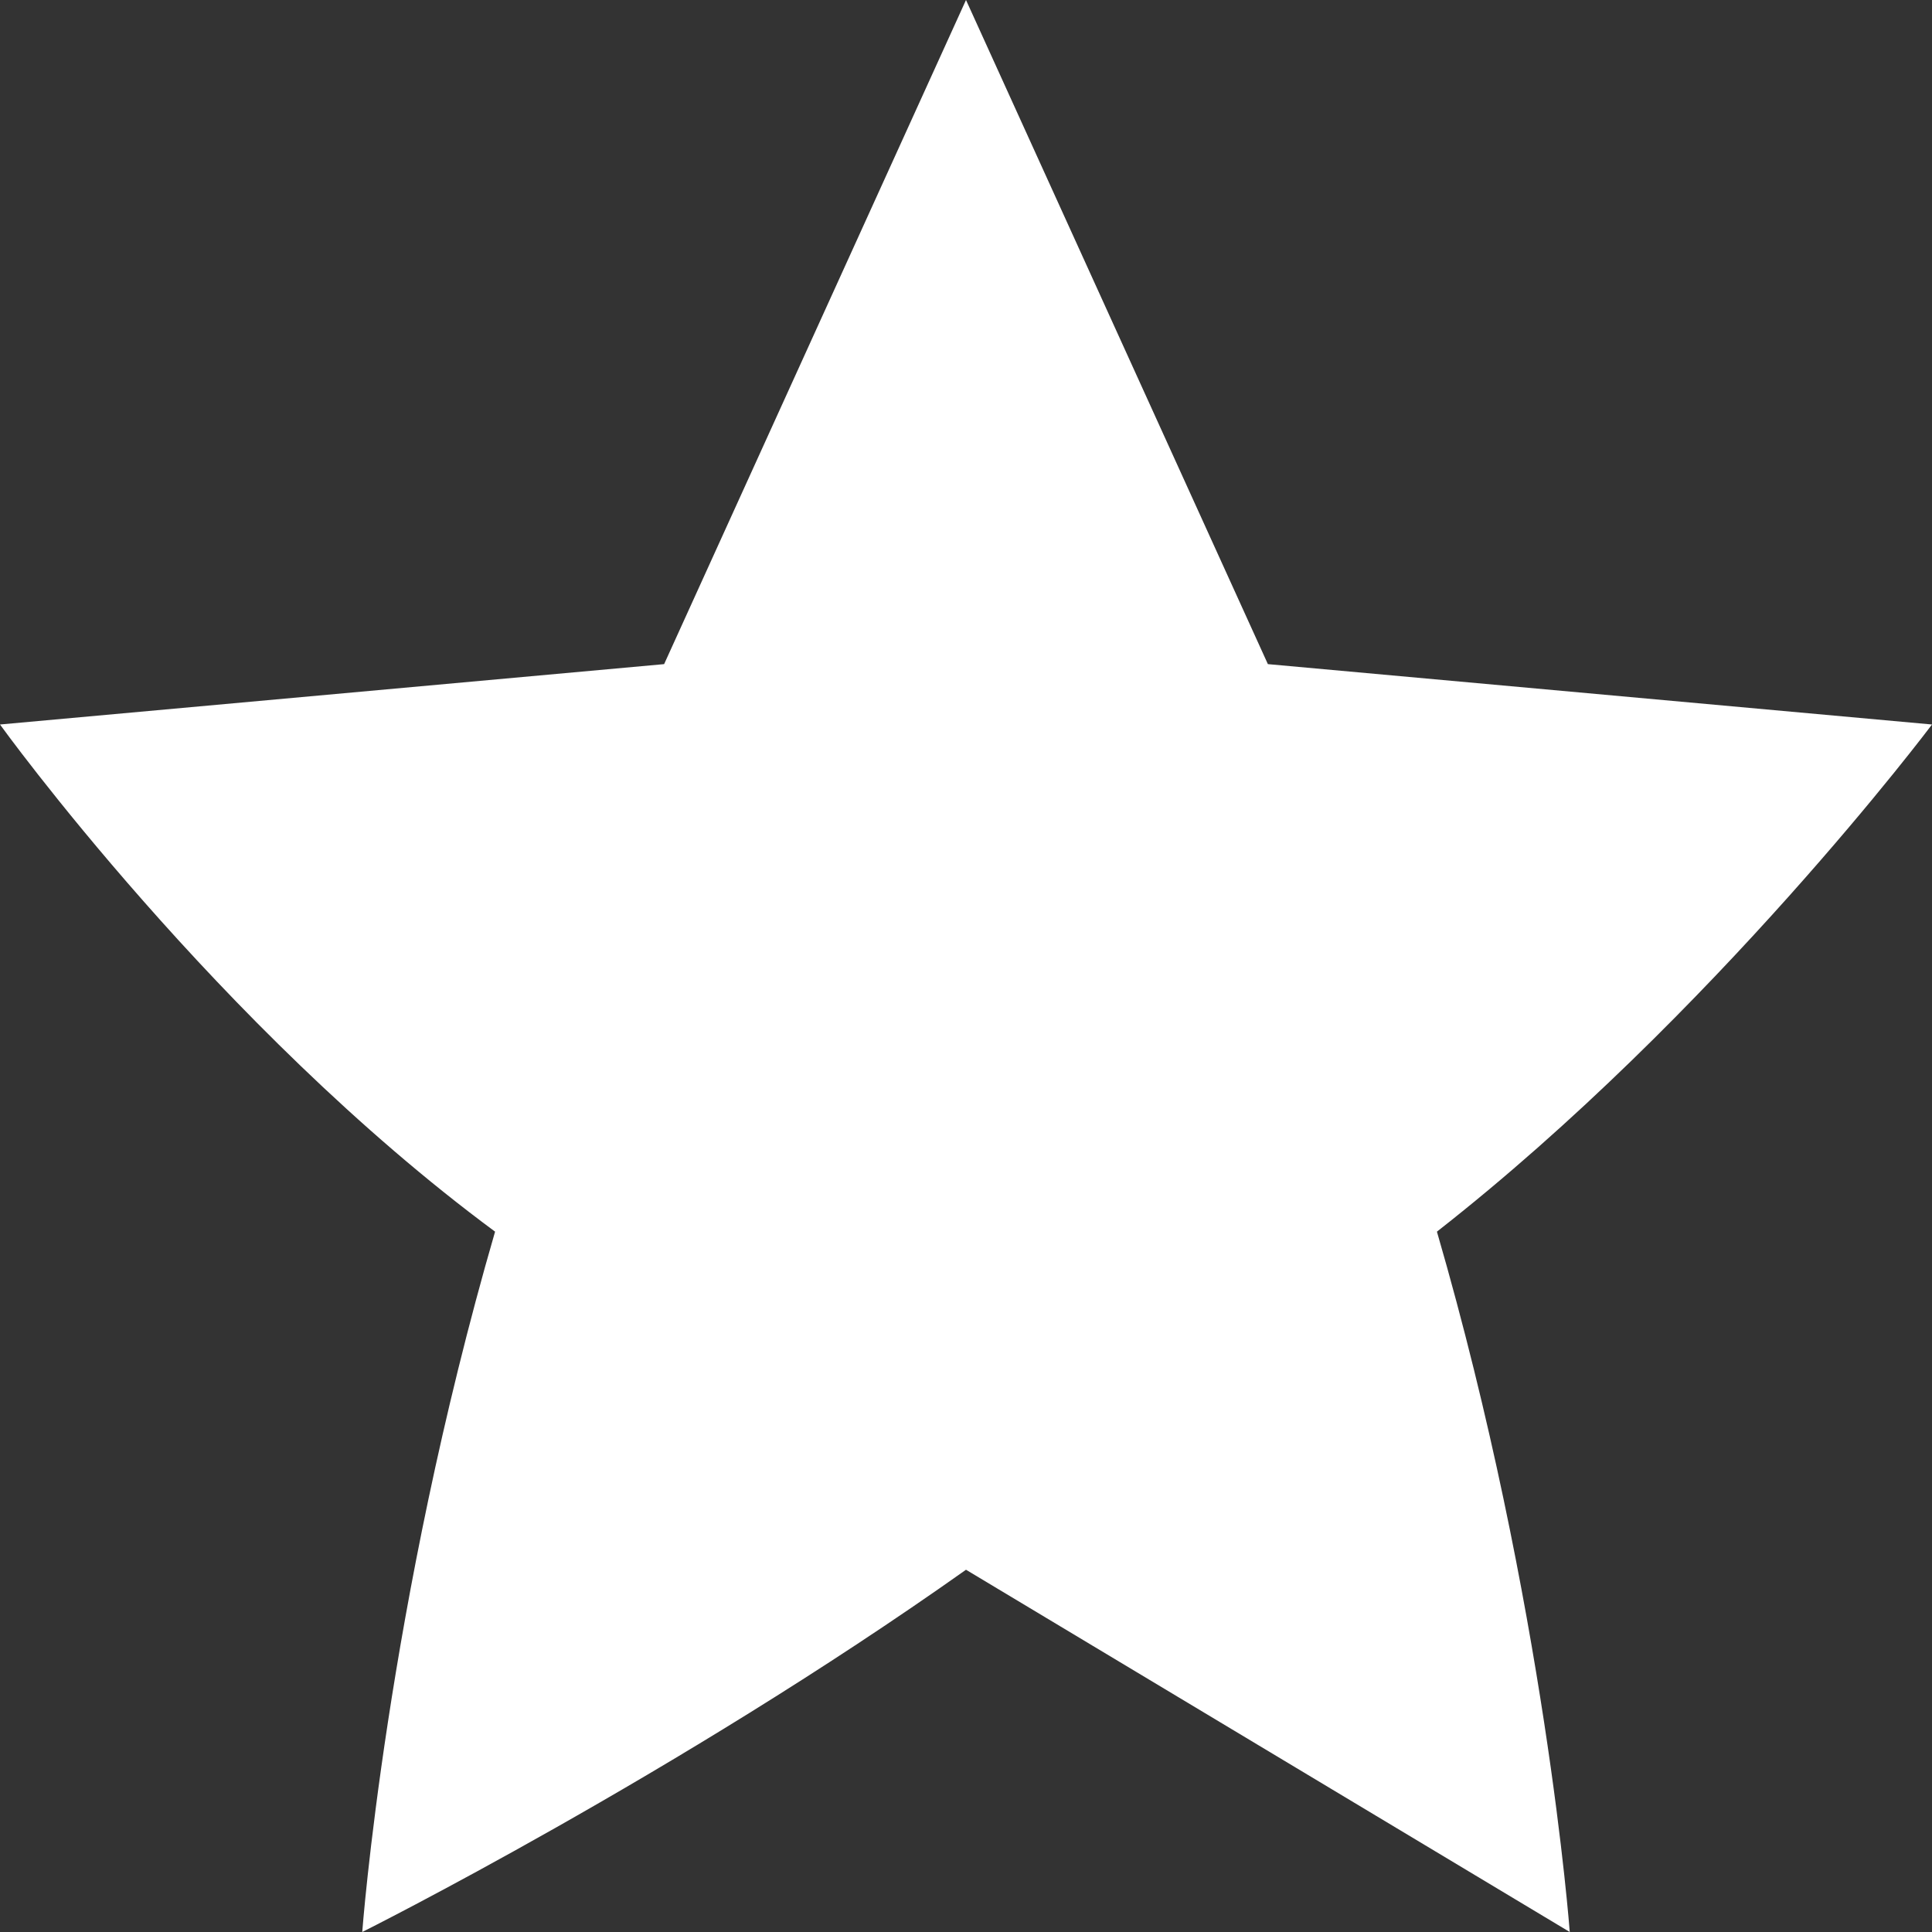 <?xml version="1.0" standalone="no"?><!DOCTYPE svg PUBLIC "-//W3C//DTD SVG 1.1//EN" "http://www.w3.org/Graphics/SVG/1.1/DTD/svg11.dtd"><svg t="1711941351518" class="icon" viewBox="0 0 1024 1024" version="1.1" xmlns="http://www.w3.org/2000/svg" p-id="7836" xmlns:xlink="http://www.w3.org/1999/xlink" width="32" height="32"><rect x="0" y="0" width="1024" height="1024" fill="#333333" stroke="none"/><path d="M1024 384c0 0-115.2 153.6-262.4 268.8 0 0 0 0 0 0s0 0 0 0c0 0 0 0 0 0C819.2 851.2 832 1024 832 1024l-320-192c0 0 0 0 0 0 0 0 0 0 0 0-153.6 108.8-320 192-320 192s12.8-172.8 70.4-371.2c0 0 0 0 0 0s0 0 0 0c0 0 0 0 0 0C115.2 544 0 384 0 384l352-32L512 0l160 352L1024 384z" p-id="7837" fill="#ffffff"></path></svg>